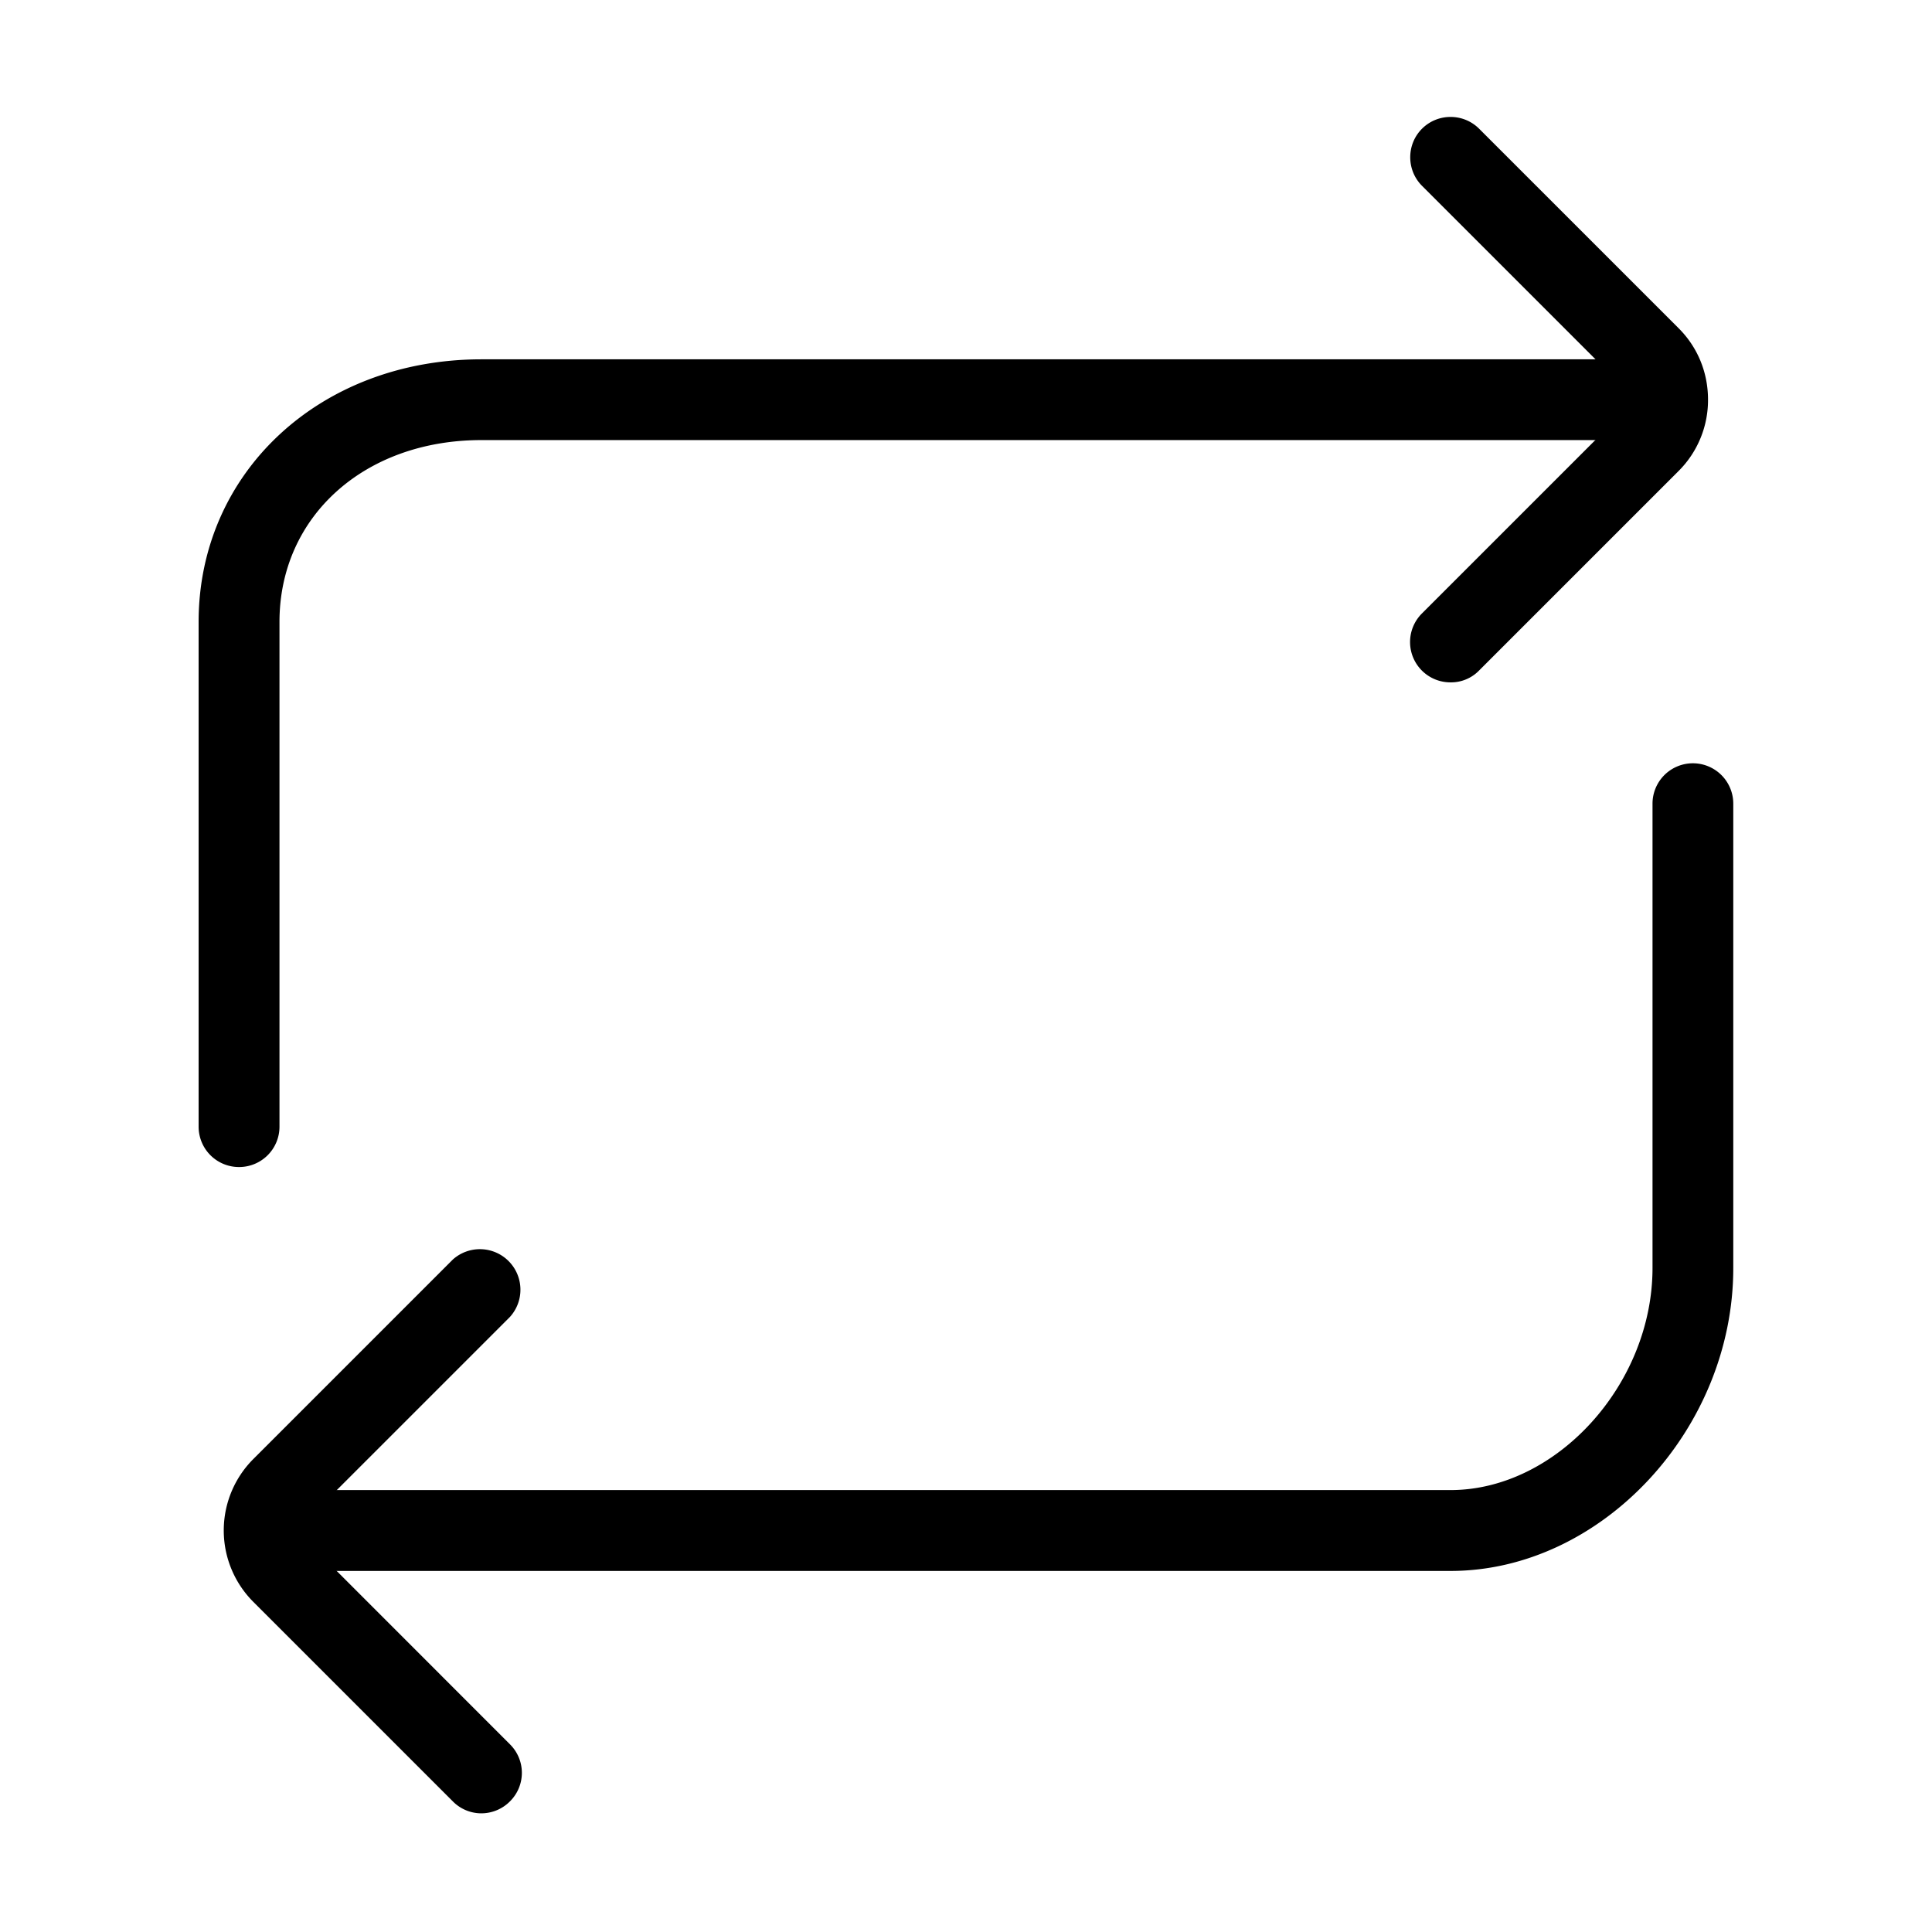<?xml version="1.0" standalone="no"?><!DOCTYPE svg PUBLIC "-//W3C//DTD SVG 1.1//EN" "http://www.w3.org/Graphics/SVG/1.1/DTD/svg11.dtd"><svg t="1588065726640" class="icon" viewBox="0 0 1024 1024" version="1.1" xmlns="http://www.w3.org/2000/svg" p-id="1773" xmlns:xlink="http://www.w3.org/1999/xlink" width="48" height="48"><defs><style type="text/css"></style></defs><path d="M126.703 618.551a21.374 21.374 0 0 1-21.43-21.374V329.606c0-79.309 64.46-139.157 149.9-139.157H854.549a21.374 21.374 0 0 1-1e-8 42.805H255.173c-62.041 0-107.04 40.498-107.04 96.352v267.514a21.374 21.374 0 0 1-21.43 21.43zM768.827 832.63H148.133a21.374 21.374 0 1 1 0-42.861h620.694c56.079 0 107.04-56.023 107.04-117.727V425.959a21.374 21.374 0 1 1 42.805 0v246.14c0 85.553-69.972 160.531-149.844 160.531z" p-id="1774"></path><path d="M768.827 361.667a21.374 21.374 0 0 1-15.131-36.561l105.69-105.69a10.518 10.518 0 0 0 3.15-7.593 10.687 10.687 0 0 0-3.15-7.65L753.697 98.484c-8.325-8.325-8.325-21.937 0-30.261s21.937-8.325 30.261 0l105.69 105.69c10.181 10.125 15.637 23.568 15.637 37.911a53.042 53.042 0 0 1-15.637 37.855l-105.69 105.69a20.699 20.699 0 0 1-15.131 6.3zM255.173 961.1a21.205 21.205 0 0 1-15.187-6.356l-105.69-105.69a53.548 53.548 0 0 1 0-75.766l105.69-105.69a21.487 21.487 0 0 1 30.318 30.374l-105.633 105.633a10.687 10.687 0 0 0 0 15.243l105.633 105.69a21.262 21.262 0 0 1 0 30.205 21.374 21.374 0 0 1-15.131 6.356z" p-id="1775"></path></svg>